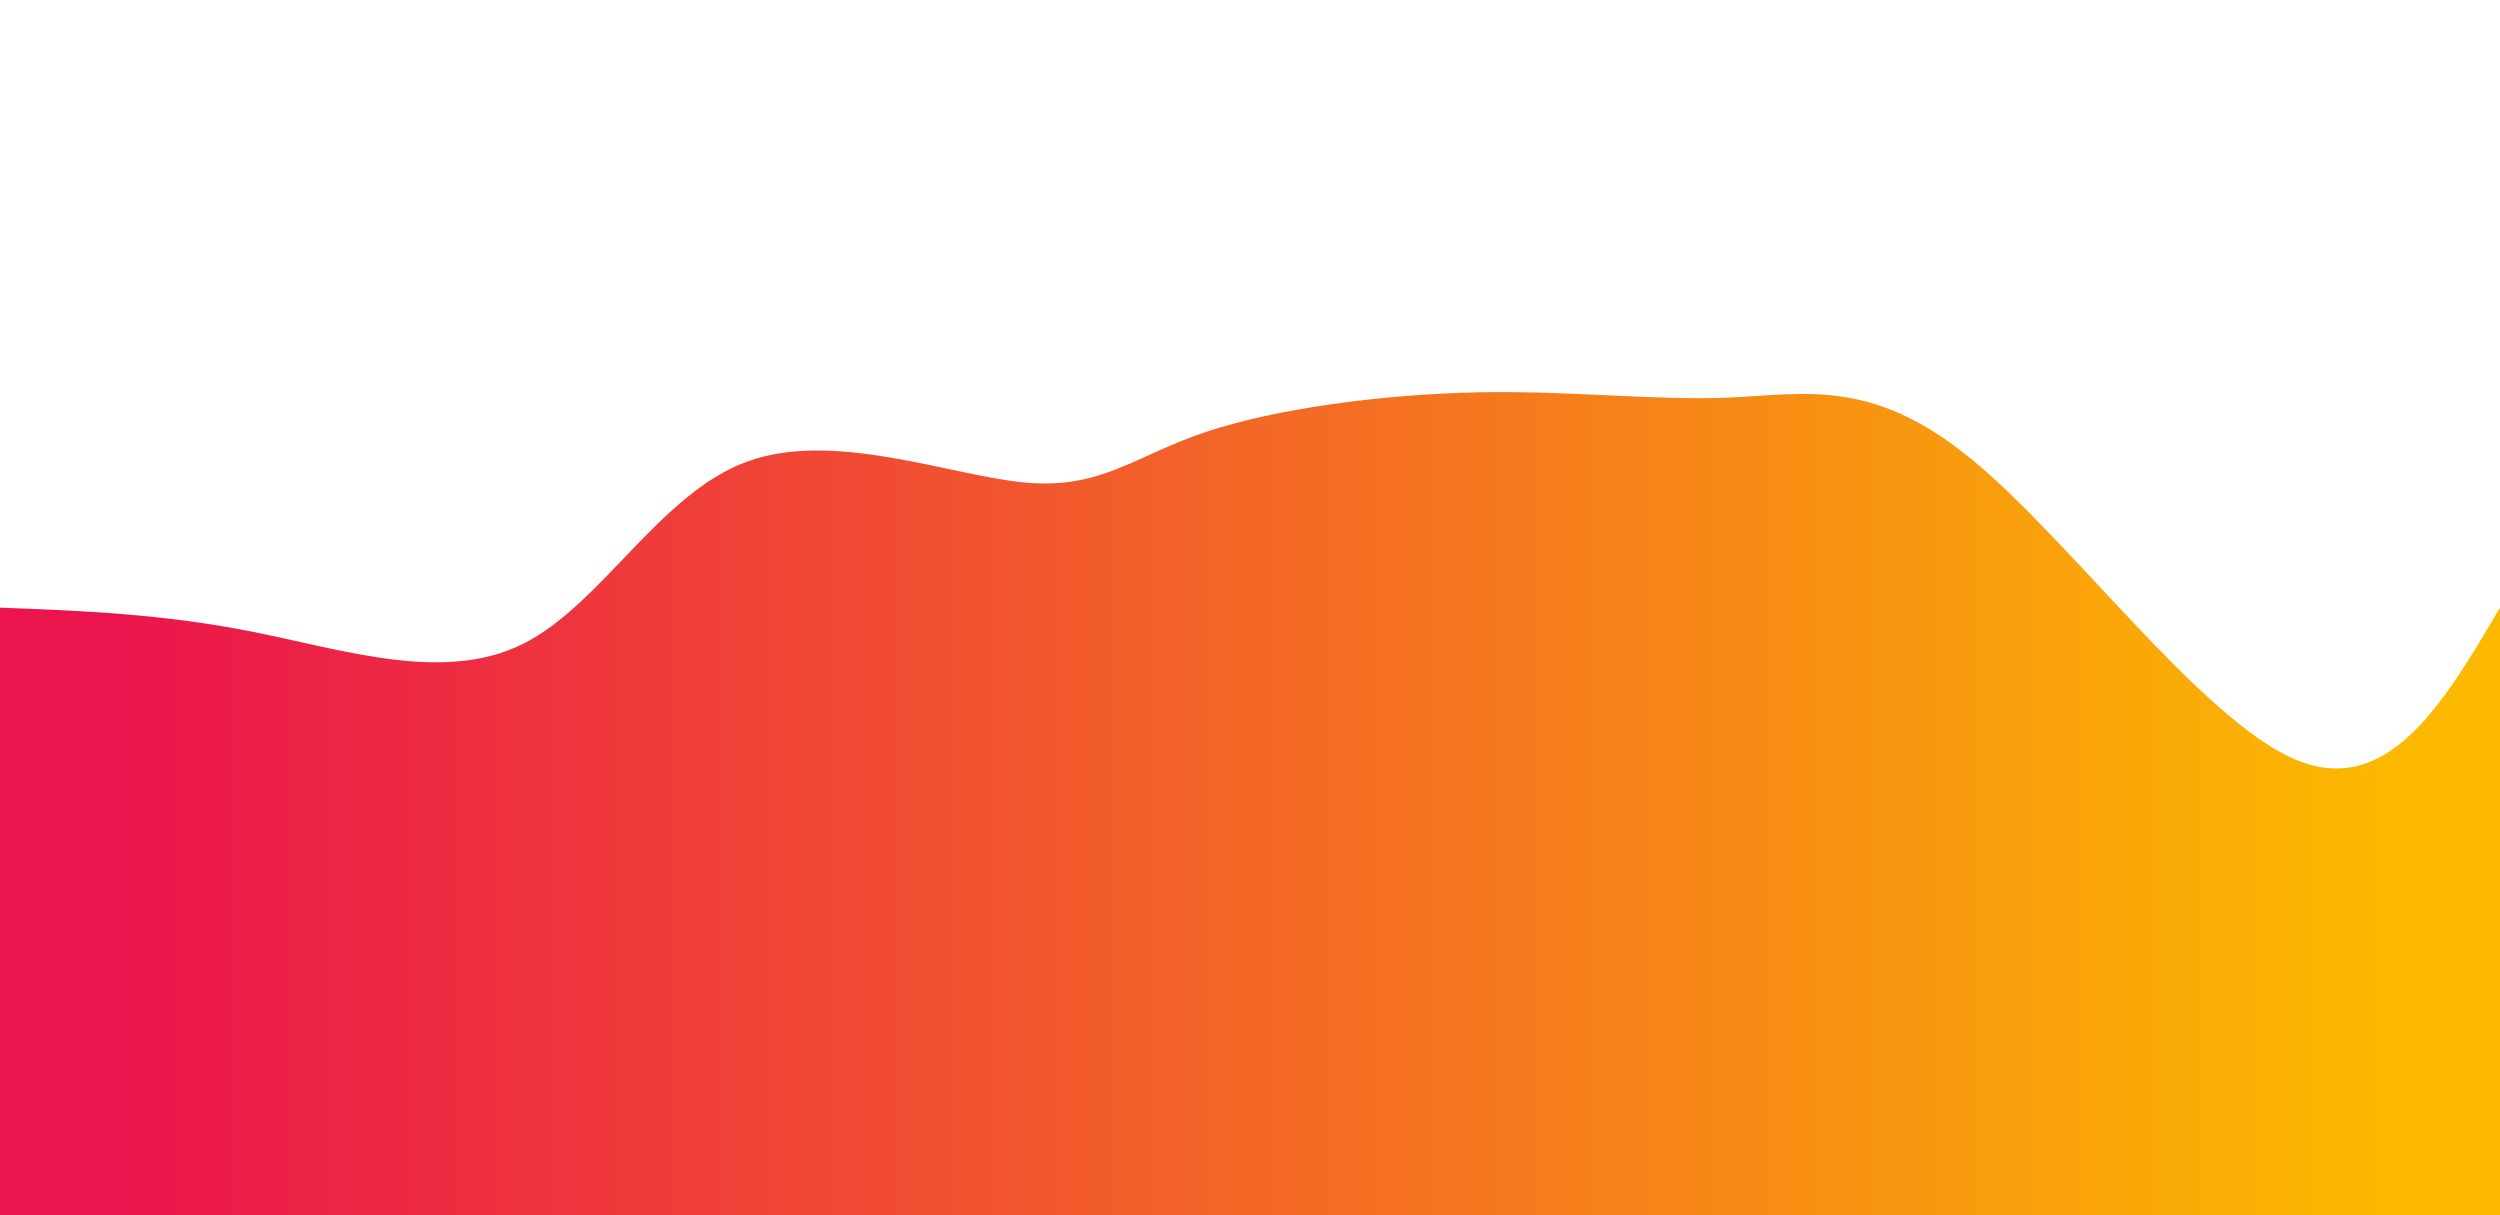 <svg width="100%" height="100%" id="svg" viewBox="0 0 1440 700" xmlns="http://www.w3.org/2000/svg" class="transition duration-300 ease-in-out delay-150"><defs><linearGradient id="gradient" x1="0%" y1="50%" x2="100%" y2="50%"><stop offset="5%" stop-color="#eb144cff"></stop><stop offset="95%" stop-color="#fcb900ff"></stop></linearGradient></defs><path d="M 0,700 C 0,700 0,350 0,350 C 46.91,351.792 93.82,353.584 146,364 C 198.18,374.416 255.629,393.457 301,371 C 346.371,348.543 379.664,284.59 430,266 C 480.336,247.41 547.717,274.184 591,278 C 634.283,281.816 653.469,262.675 694,249 C 734.531,235.325 796.408,227.118 851,226 C 905.592,224.882 952.901,230.855 996,229 C 1039.099,227.145 1077.988,217.462 1135,264 C 1192.012,310.538 1267.146,413.297 1321,437 C 1374.854,460.703 1407.427,405.352 1440,350 C 1440,350 1440,700 1440,700 Z" stroke="none" stroke-width="0" fill="url(#gradient)" class="transition-all duration-300 ease-in-out delay-150 path-0"></path></svg>